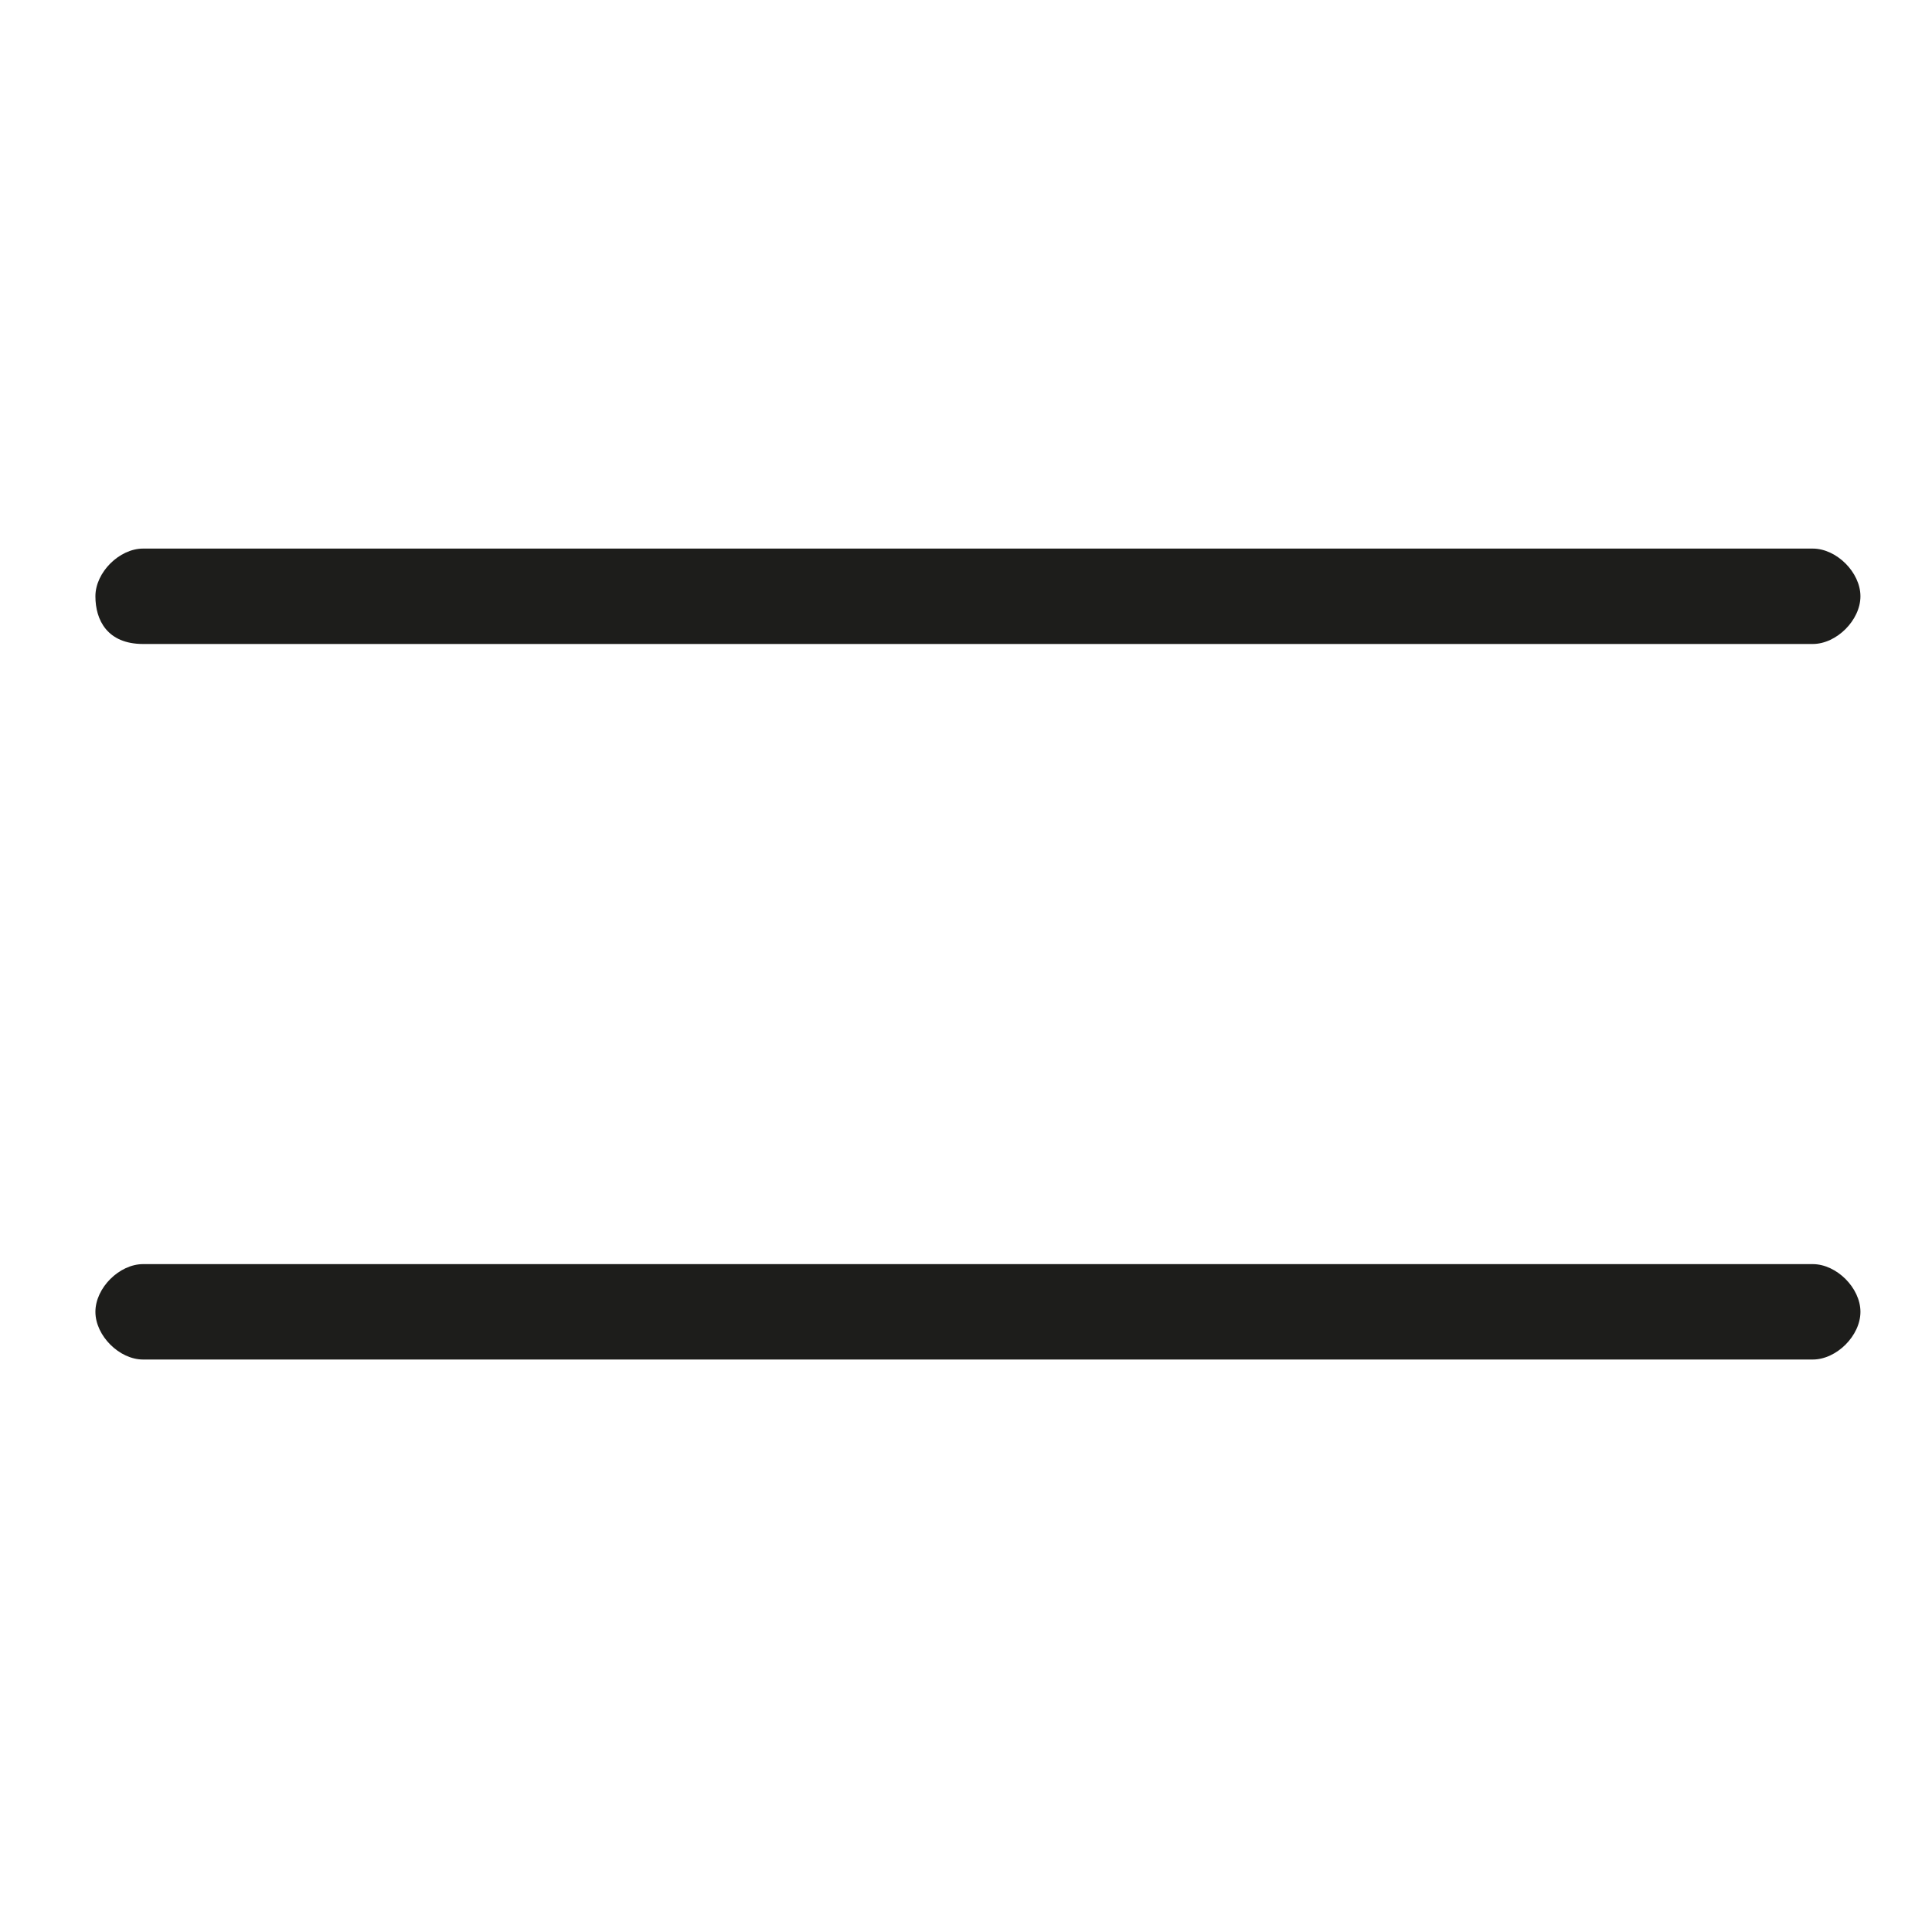 <?xml version="1.0" encoding="utf-8"?>
<!-- Generator: Adobe Illustrator 22.0.1, SVG Export Plug-In . SVG Version: 6.00 Build 0)  -->
<svg version="1.1" id="Layer_1" xmlns="http://www.w3.org/2000/svg" xmlns:xlink="http://www.w3.org/1999/xlink" x="0px" y="0px"
	 viewBox="0 0 16.2 16" style="enable-background:new 0 0 16.2 16;" xml:space="preserve">
<style type="text/css">
	.st0{fill:#1D1D1B;}
</style>
<g>
	<path class="st0" d="M15.2,5.4h-14C0.9,5.4,0.8,5.2,0.8,5s0.2-0.4,0.4-0.4h14c0.2,0,0.4,0.2,0.4,0.4S15.4,5.4,15.2,5.4z"/>
</g>
<g>
	<path class="st0" d="M15.2,11.4h-14c-0.2,0-0.4-0.2-0.4-0.4s0.2-0.4,0.4-0.4h14c0.2,0,0.4,0.2,0.4,0.4S15.4,11.4,15.2,11.4z"/>
</g>
</svg>
